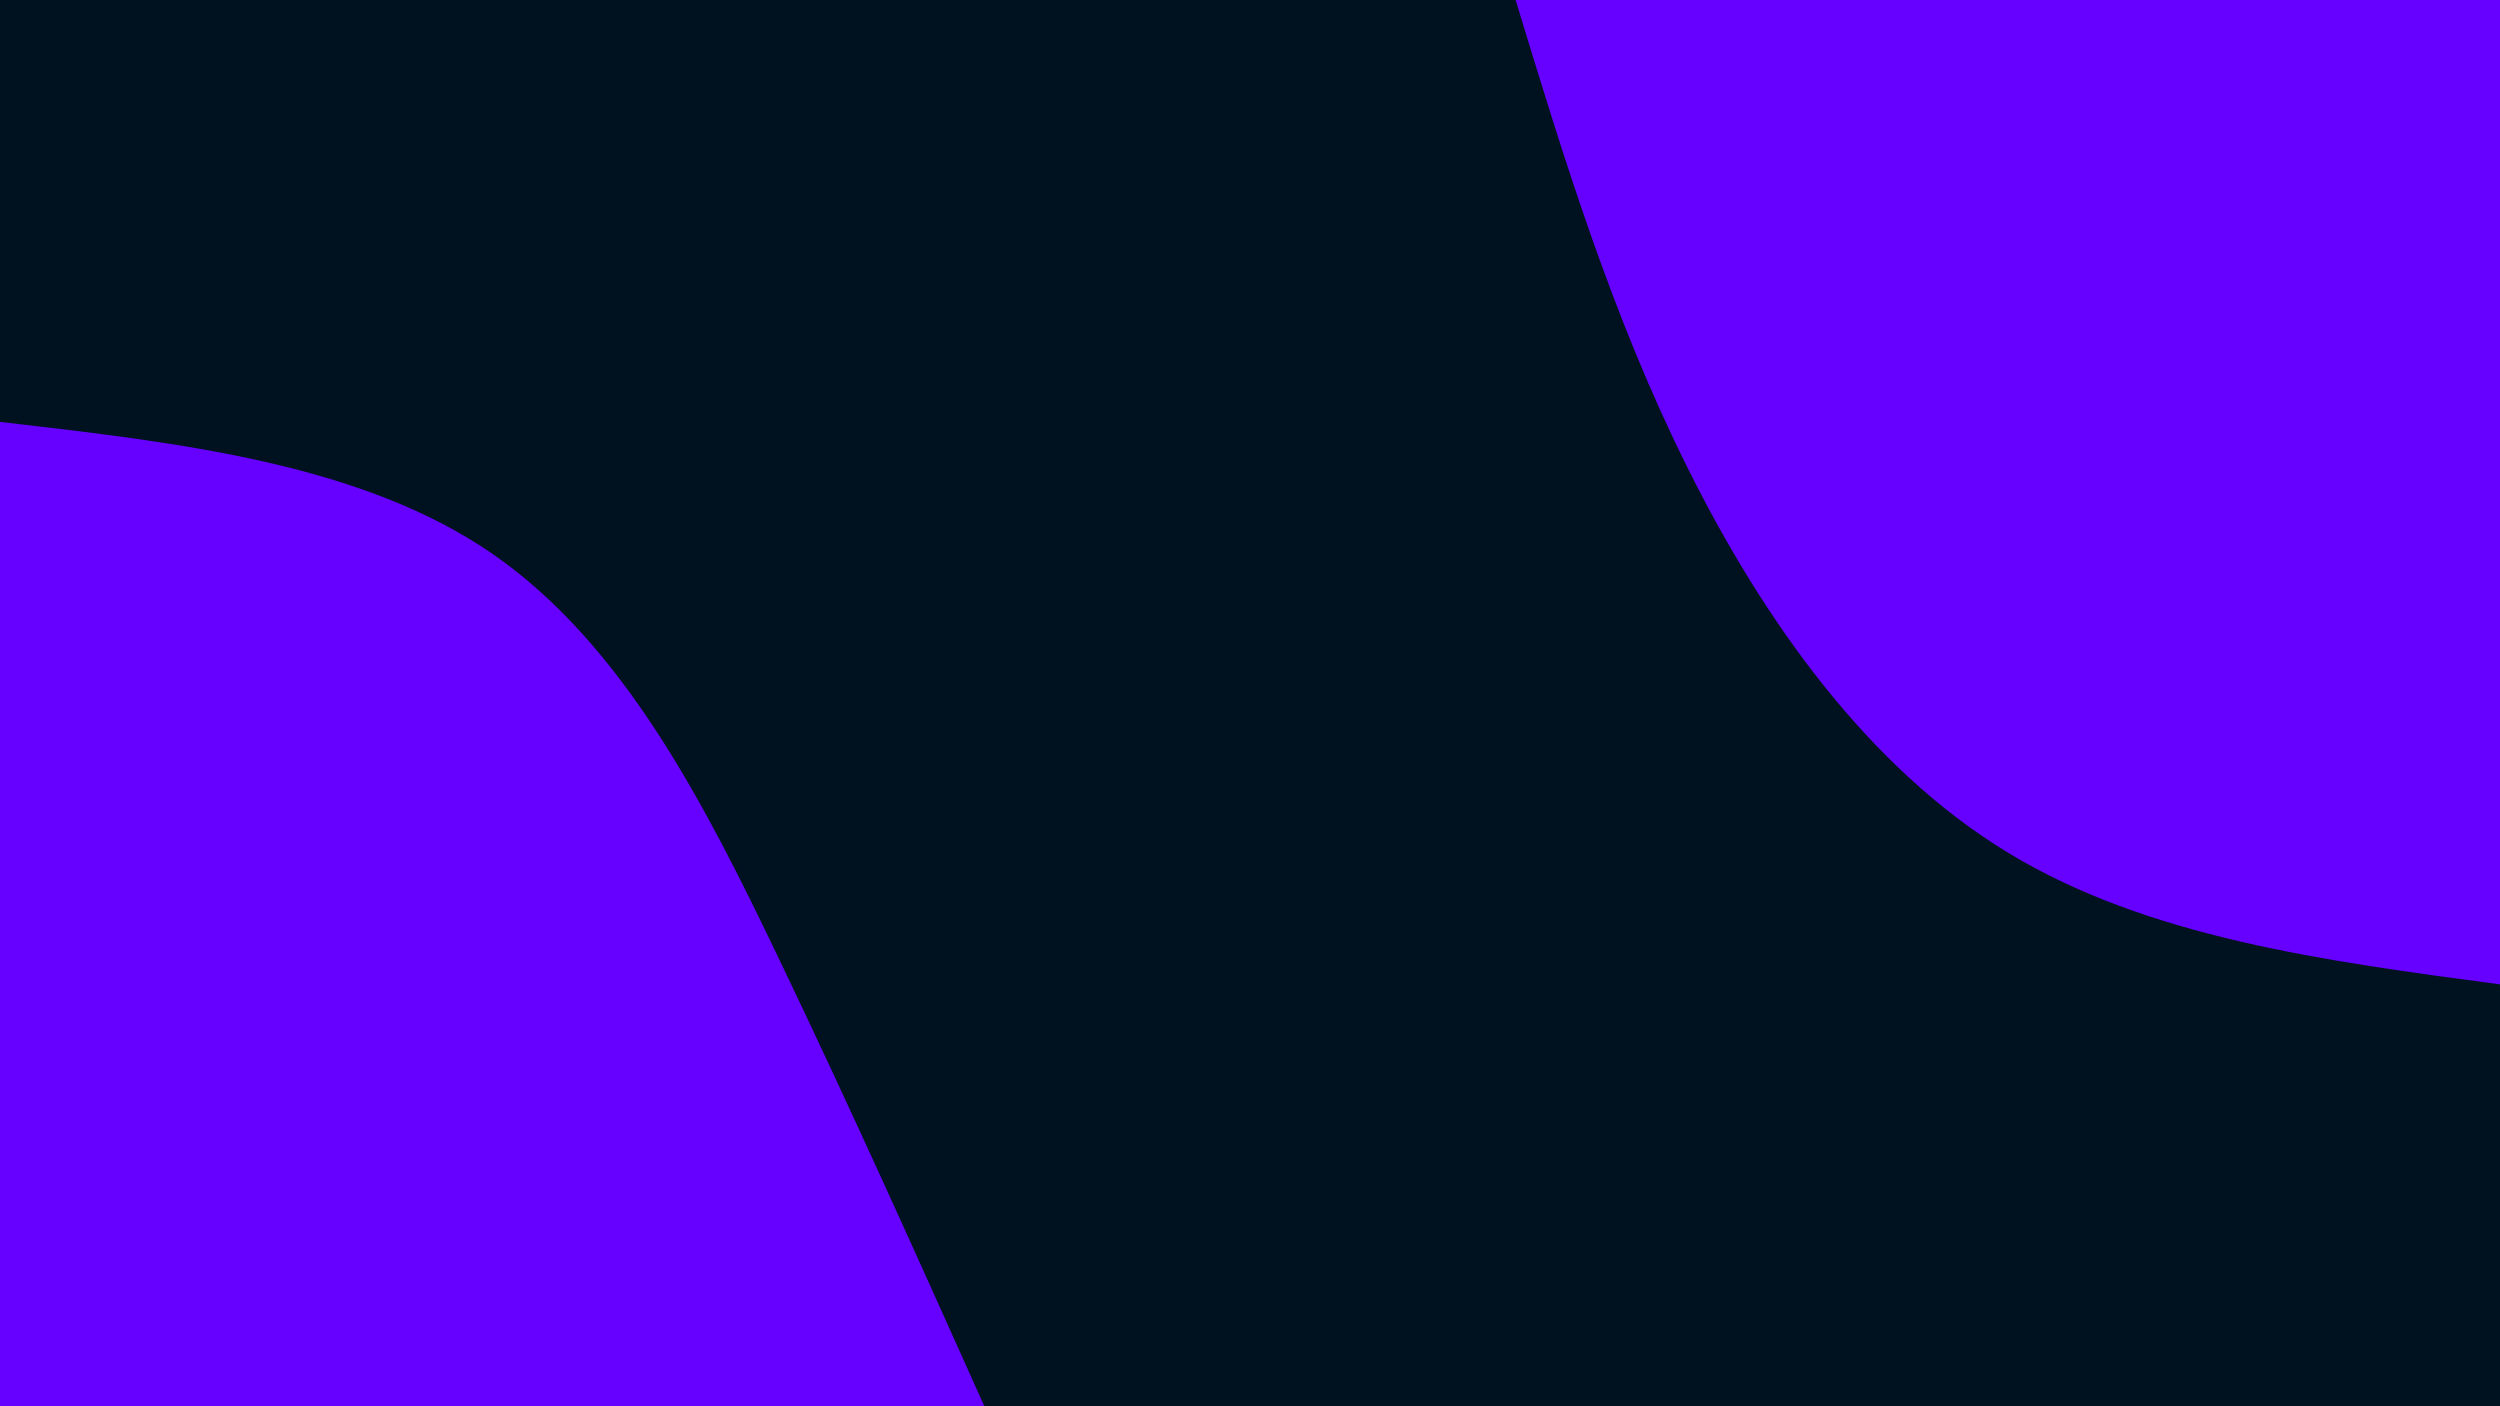 <svg id="visual" viewBox="0 0 960 540" width="960" height="540" xmlns="http://www.w3.org/2000/svg" xmlns:xlink="http://www.w3.org/1999/xlink" version="1.1"><rect x="0" y="0" width="960" height="540" fill="#001220"></rect><defs><linearGradient id="grad1_0" x1="43.8%" y1="0%" x2="100%" y2="100%"><stop offset="14.444%" stop-color="#001220" stop-opacity="1"></stop><stop offset="85.556%" stop-color="#001220" stop-opacity="1"></stop></linearGradient></defs><defs><linearGradient id="grad2_0" x1="0%" y1="0%" x2="56.3%" y2="100%"><stop offset="14.444%" stop-color="#001220" stop-opacity="1"></stop><stop offset="85.556%" stop-color="#001220" stop-opacity="1"></stop></linearGradient></defs><g transform="translate(960, 0)"><path d="M0 378C-67.6 369 -135.3 360 -189 327.4C-242.7 294.7 -282.6 238.5 -311.8 180C-341 121.5 -359.5 60.8 -378 0L0 0Z" fill="#6600FF"></path></g><g transform="translate(0, 540)"><path d="M0 -378C69.4 -370 138.7 -362 189 -327.4C239.3 -292.7 270.5 -231.5 298.8 -172.5C327.1 -113.5 352.5 -56.8 378 0L0 0Z" fill="#6600FF"></path></g></svg>